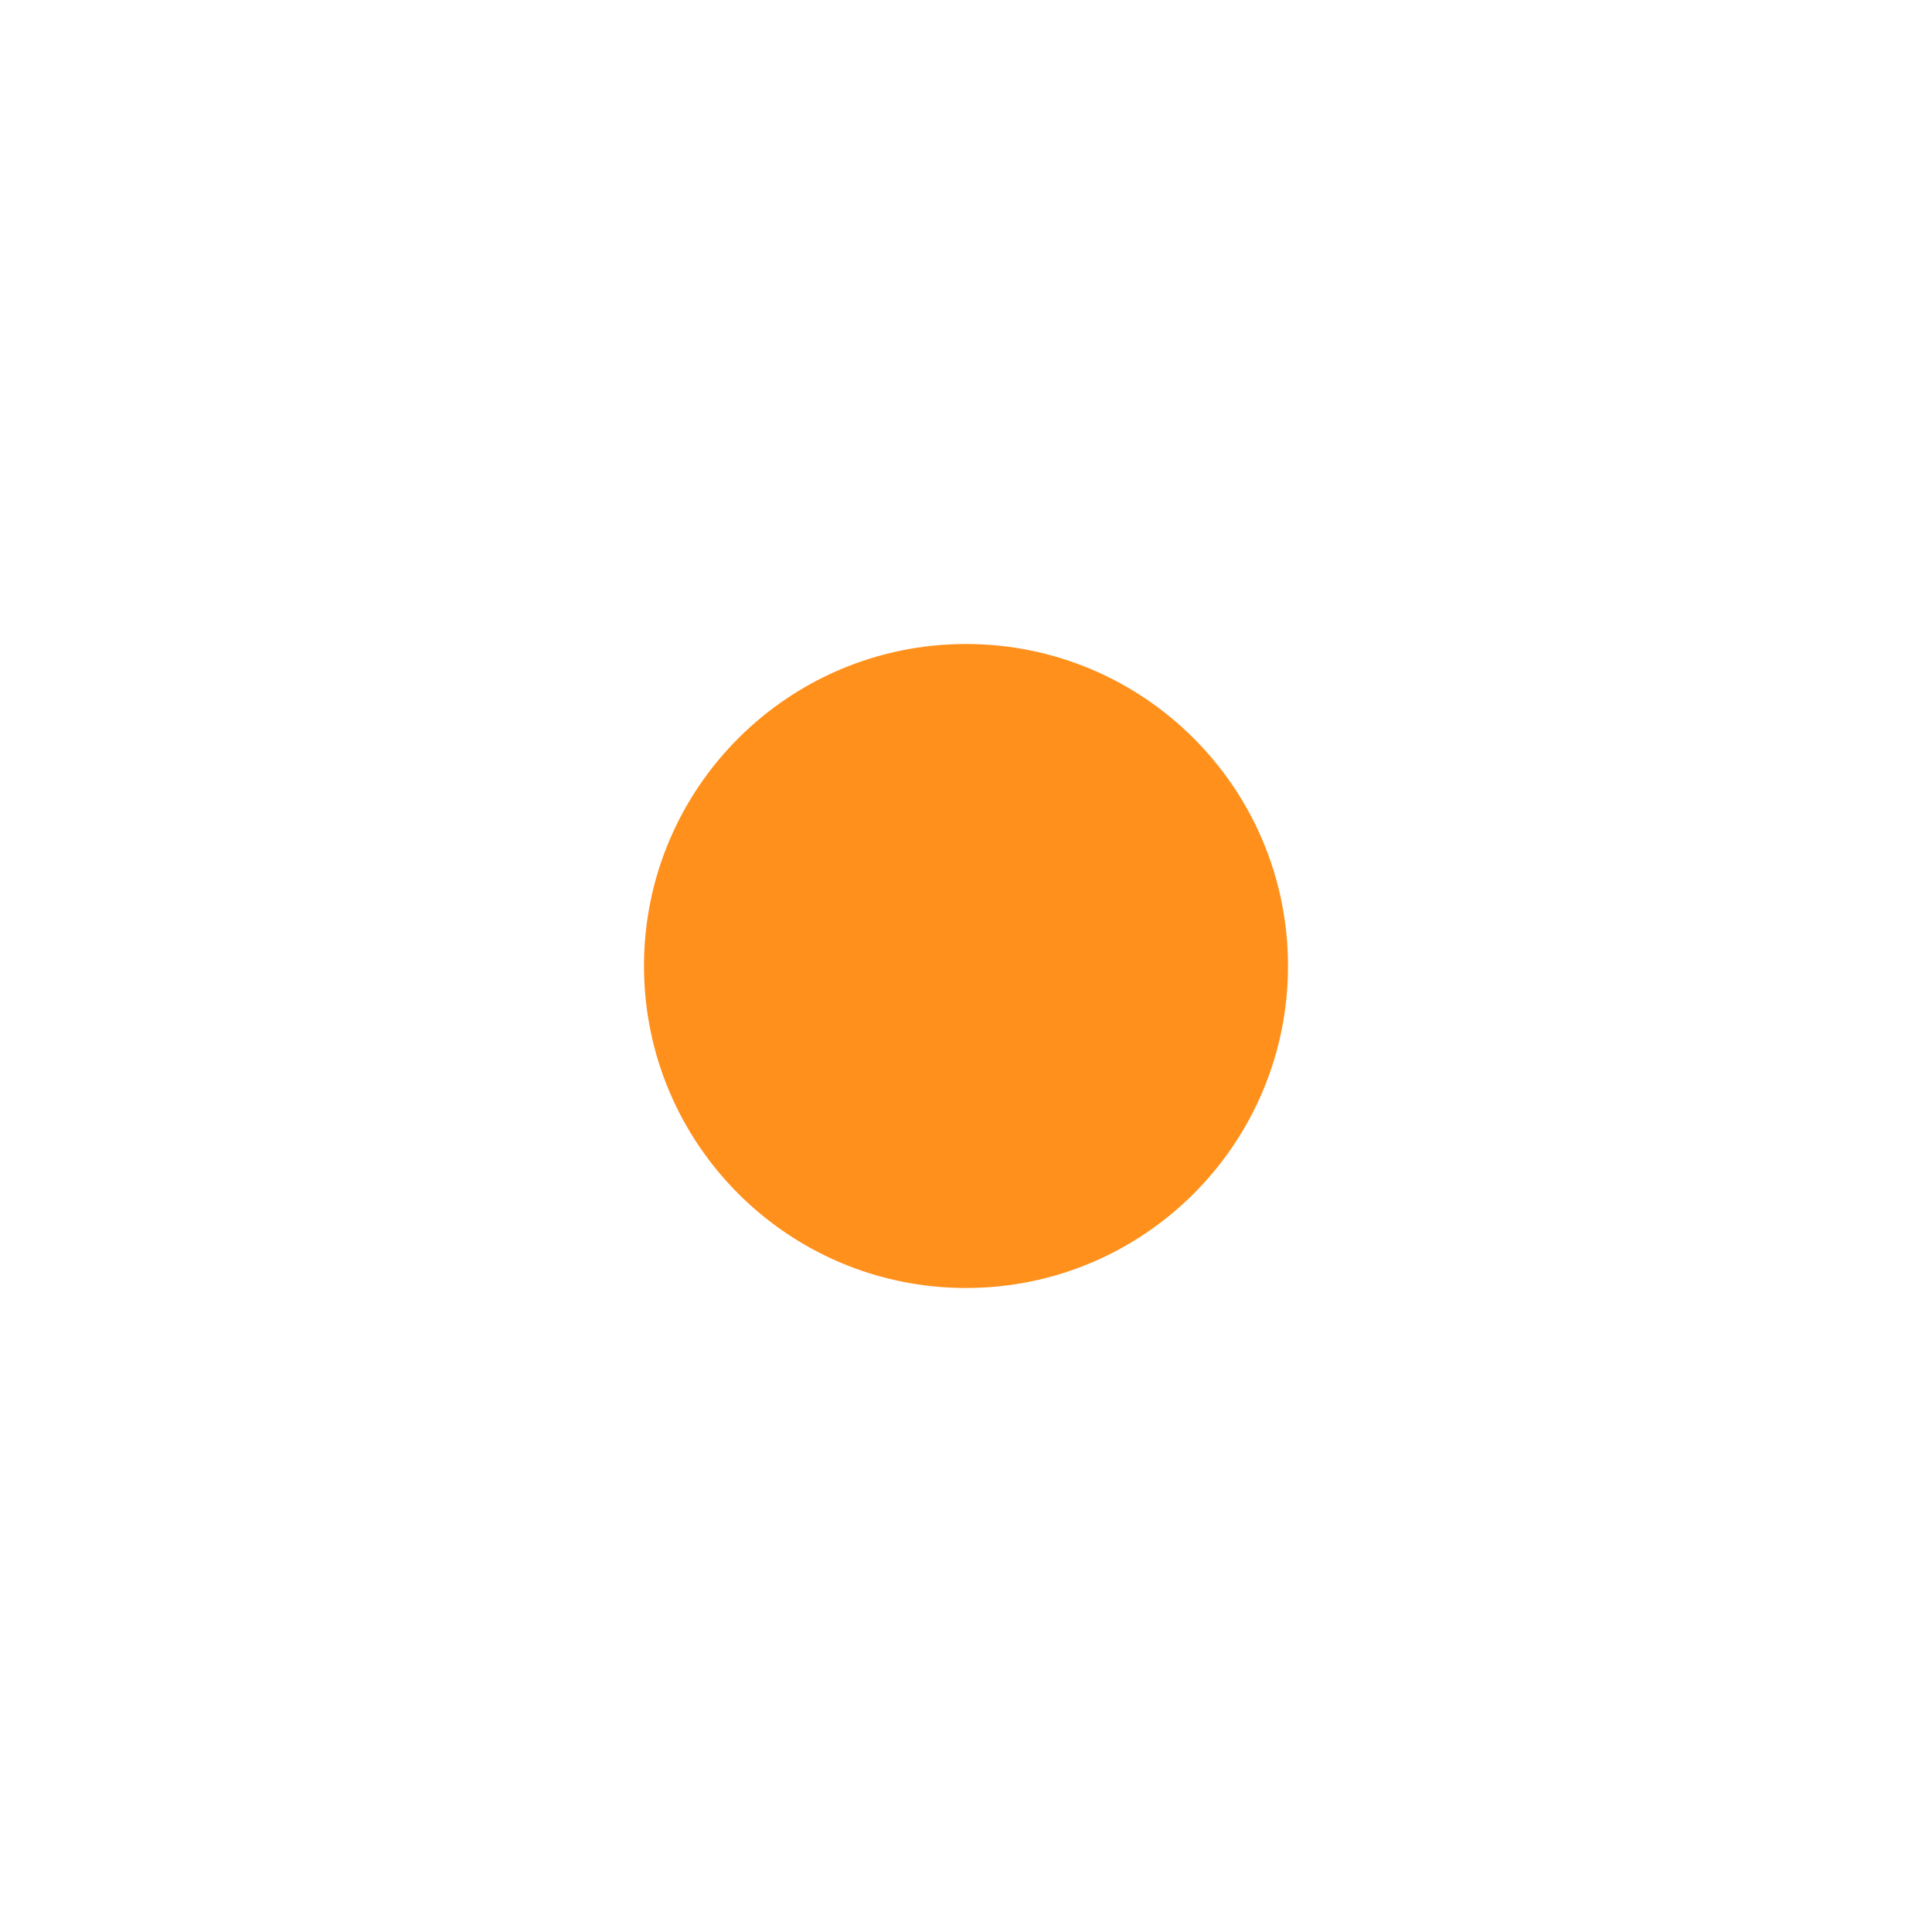 <svg width="18" height="18" viewBox="0 0 18 18" fill="none" xmlns="http://www.w3.org/2000/svg">
<g clip-path="url(#clip0_87_5047)">
<path d="M12 9C12 10.657 10.657 12 9 12C7.343 12 6 10.657 6 9C6 7.343 7.343 6 9 6C10.657 6 12 7.343 12 9Z" fill="#FF901B"/>
</g>
<defs>
<clipPath id="clip0_87_5047">
<rect width="18" height="18" fill="white"/>
</clipPath>
</defs>
</svg>

